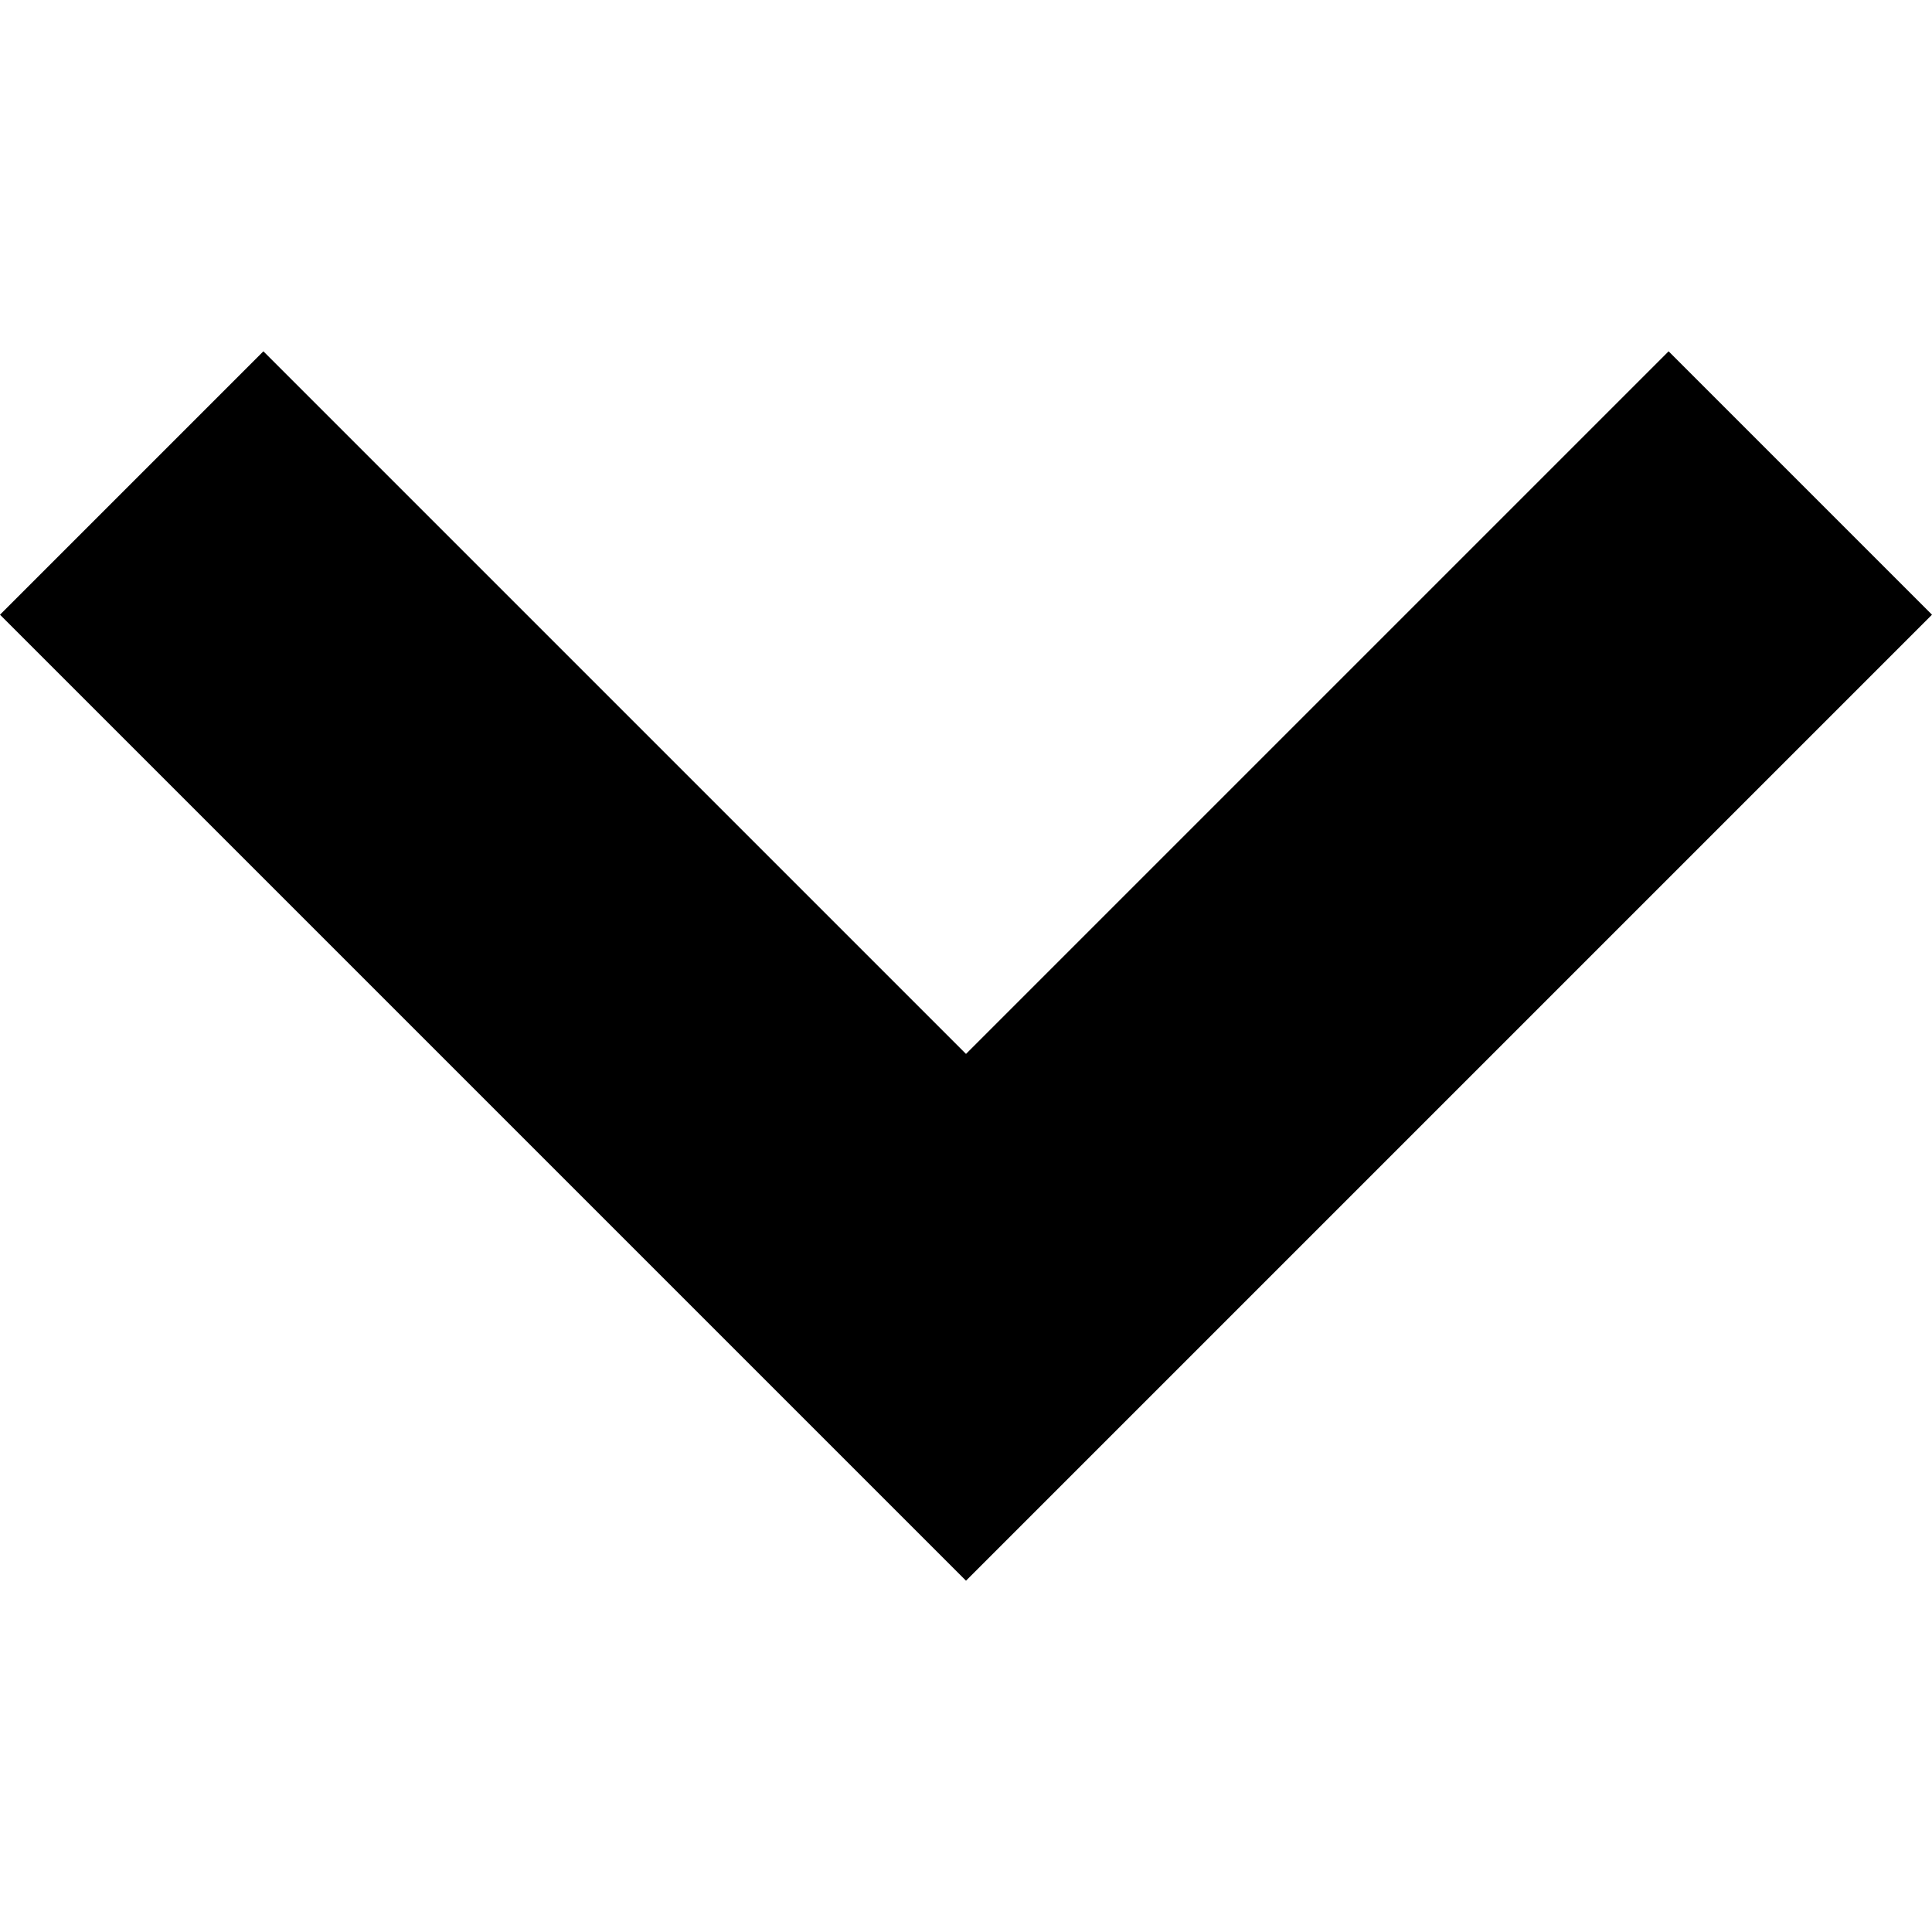 <svg xmlns="http://www.w3.org/2000/svg" xmlns:xlink="http://www.w3.org/1999/xlink" aria-hidden="true" role="img" class="iconify iconify--subway" width="1em" height="1em" preserveAspectRatio="xMidYMid meet" viewBox="0 0 512 512" data-icon="subway:down-2"><path fill="currentColor" d="M442.2 93.1L256 279.3L69.8 93.1L0 162.9l256 256l256-256z"></path></svg>